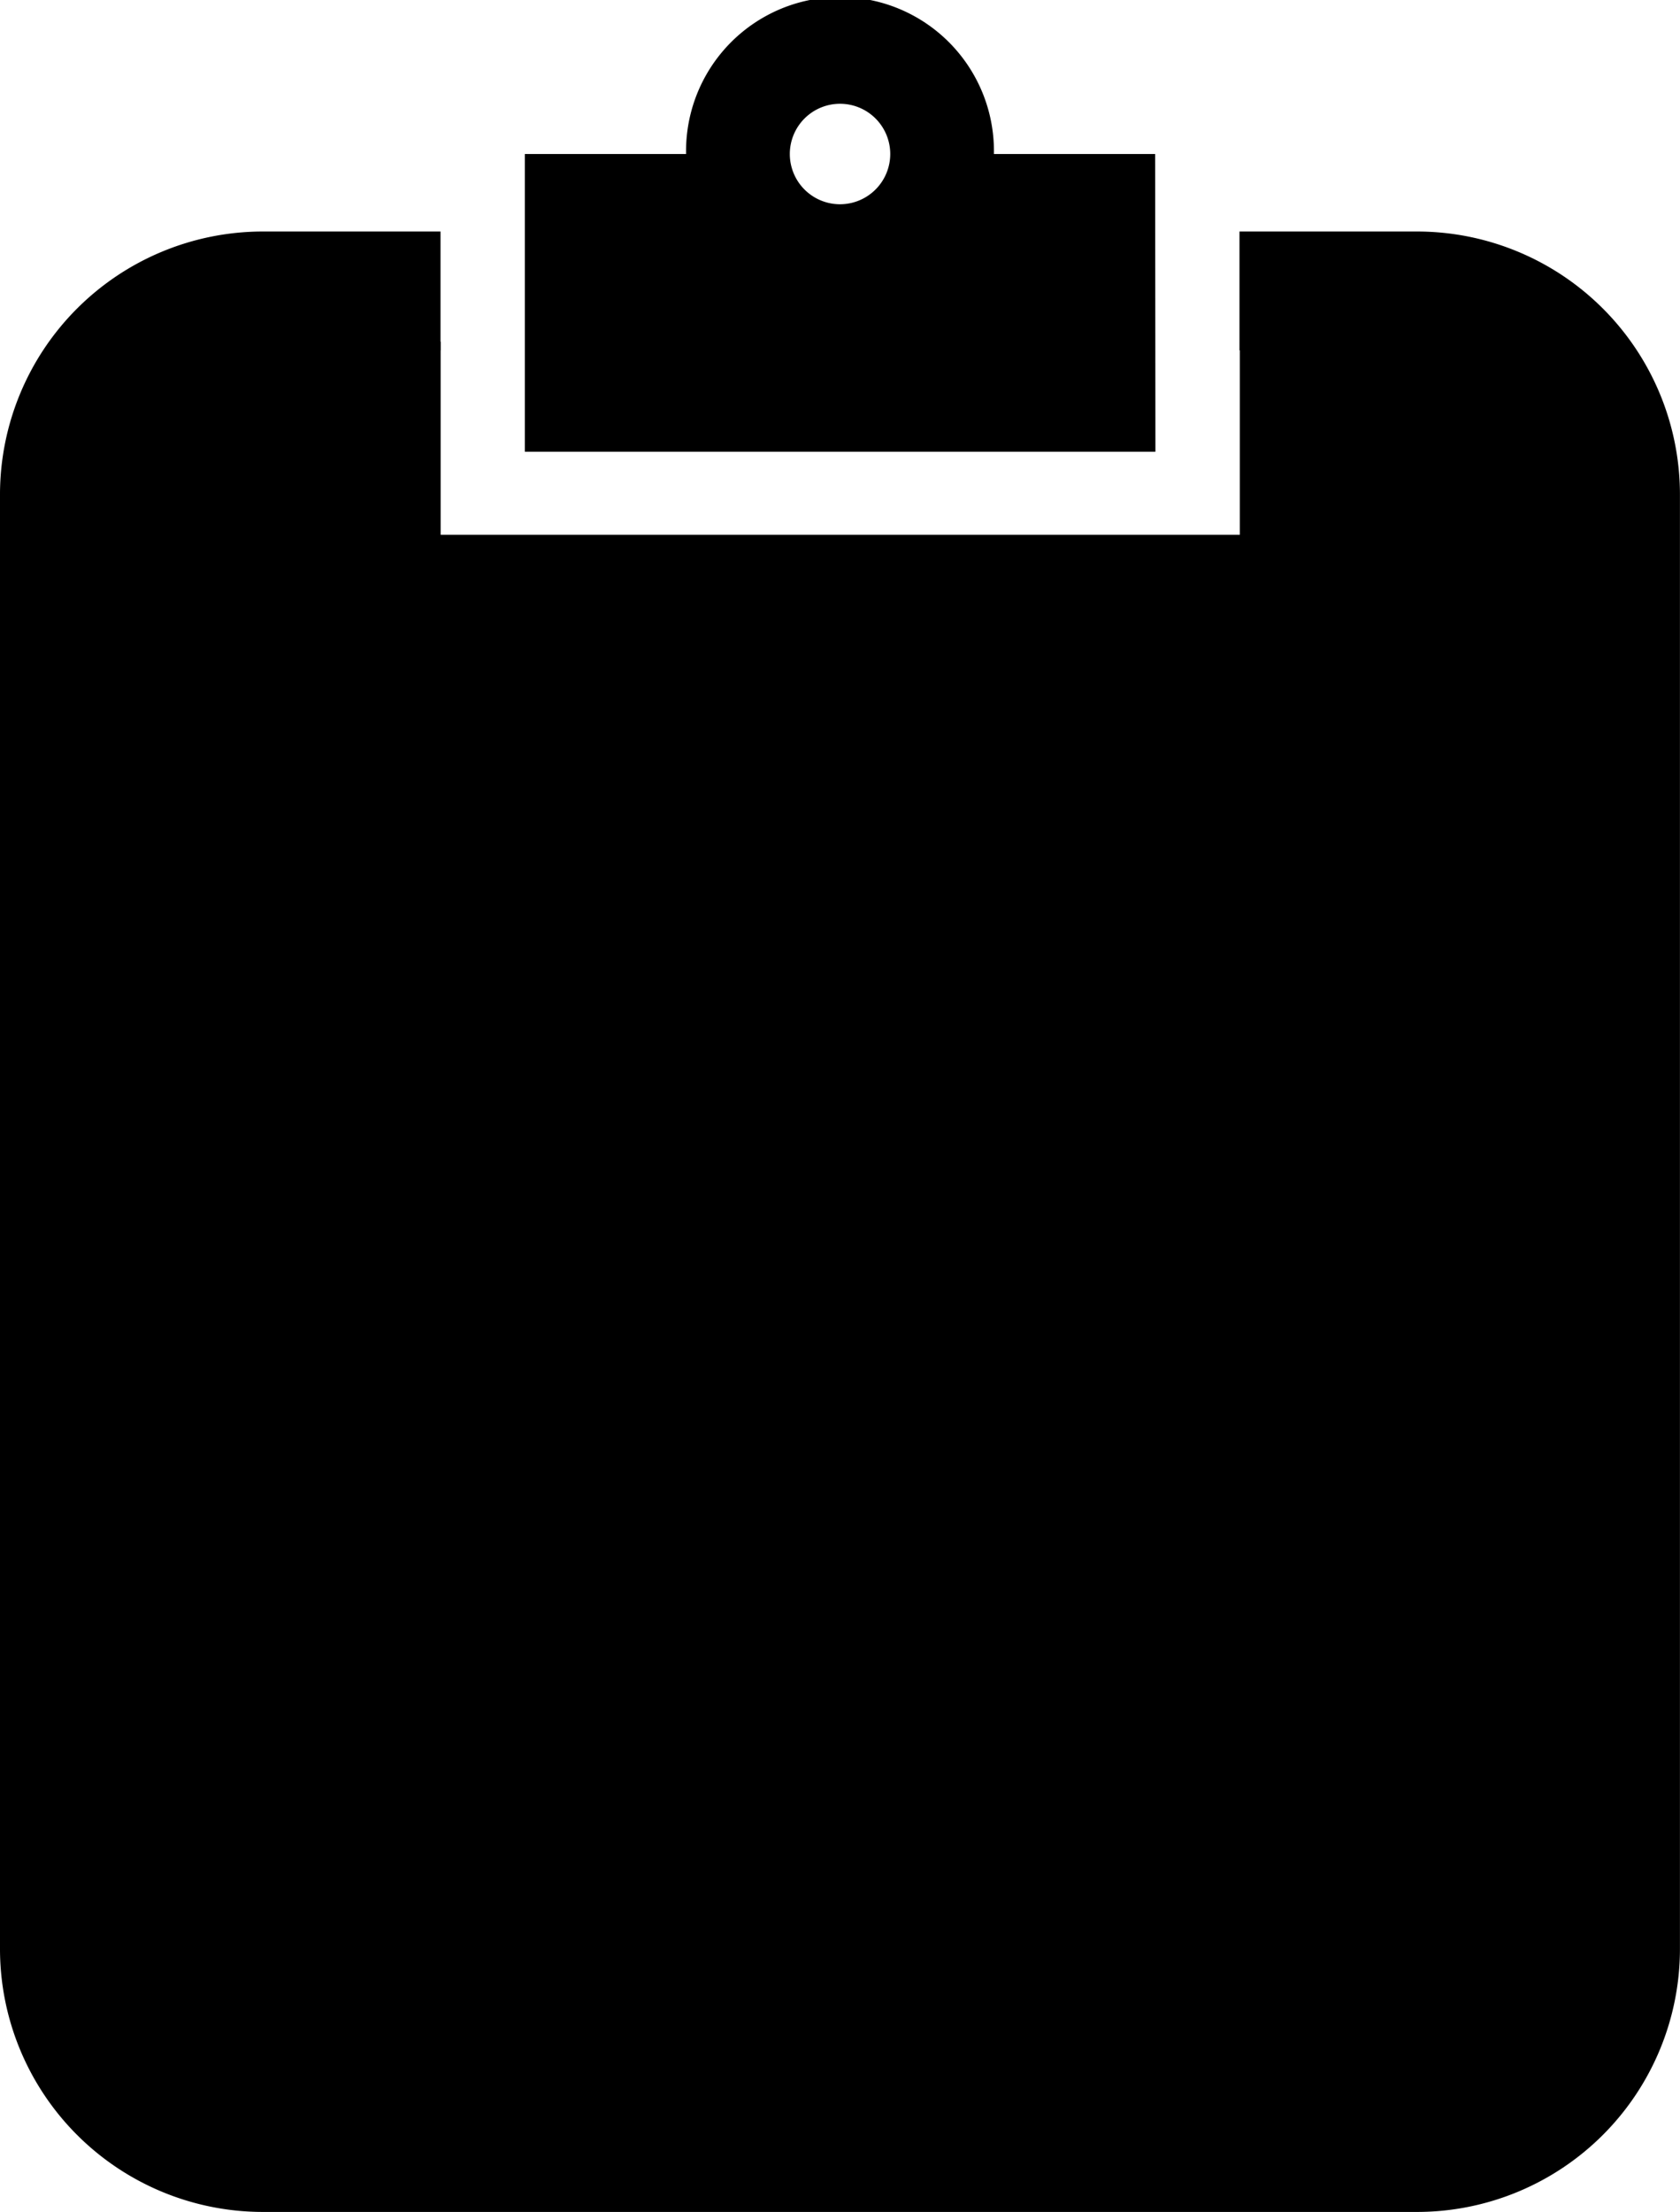 <svg data-name="icon-form" xmlns="http://www.w3.org/2000/svg" viewBox="0 0 29.041 38.217"><rect class="col1" x="1.445" y="9.24" width="26.351" height="27.523"/><path class="col1" d="M24.5,4H21.426V6.054H24.5a2.487,2.487,0,0,1,2.483,2.484V33.676A2.485,2.485,0,0,1,24.5,36.159H4.541a2.485,2.485,0,0,1-2.483-2.483V8.538A2.486,2.486,0,0,1,4.541,6.054H7.615V4H4.541A4.546,4.546,0,0,0,0,8.538V33.676a4.546,4.546,0,0,0,4.541,4.541H24.5a4.546,4.546,0,0,0,4.54-4.541V8.538A4.546,4.546,0,0,0,24.5,4Z"/><path class="col1" d="M19.968,2.661H17.181a2.661,2.661,0,1,0-5.321,0H9.073V7.805h10.9Zm-5.447.868a.868.868,0,1,1,.868-.868A.869.869,0,0,1,14.521,3.529Z"/><rect class="col2" x="13.367" y="12.62" width="9.498" height="1.029"/><rect class="col2" x="13.367" y="14.75" width="9.498" height="1.029"/><path class="col2" d="M11.573,19.232H5.663v5.911h5.91Zm-1.028,4.883H6.691V20.261h3.854Z"/><rect class="col2" x="13.367" y="20.608" width="9.498" height="1.029"/><rect class="col2" x="13.367" y="22.739" width="9.498" height="1.029"/><path class="col2" d="M5.663,33.132h5.91V27.221H5.663ZM6.691,28.25h3.854V32.1H6.691Z"/><rect class="col2" x="13.367" y="28.597" width="9.498" height="1.029"/><rect class="col2" x="13.367" y="30.727" width="9.498" height="1.029"/><polygon class="col2" points="11.573 14.448 10.545 15.122 10.545 16.126 7.064 16.126 6.691 16.126 6.691 15.738 5.663 14.666 5.663 17.155 11.573 17.155 11.573 14.448"/><polygon class="col2" points="4.371 11.635 7.987 15.404 15.484 10.49 15.174 9.995 8.519 13.059 6.879 10.614 4.371 11.635"/><rect class="col1" x="1.237" y="5.904" width="6.38" height="3.933"/><rect class="col1" x="21.432" y="5.904" width="6.38" height="3.933"/></svg>